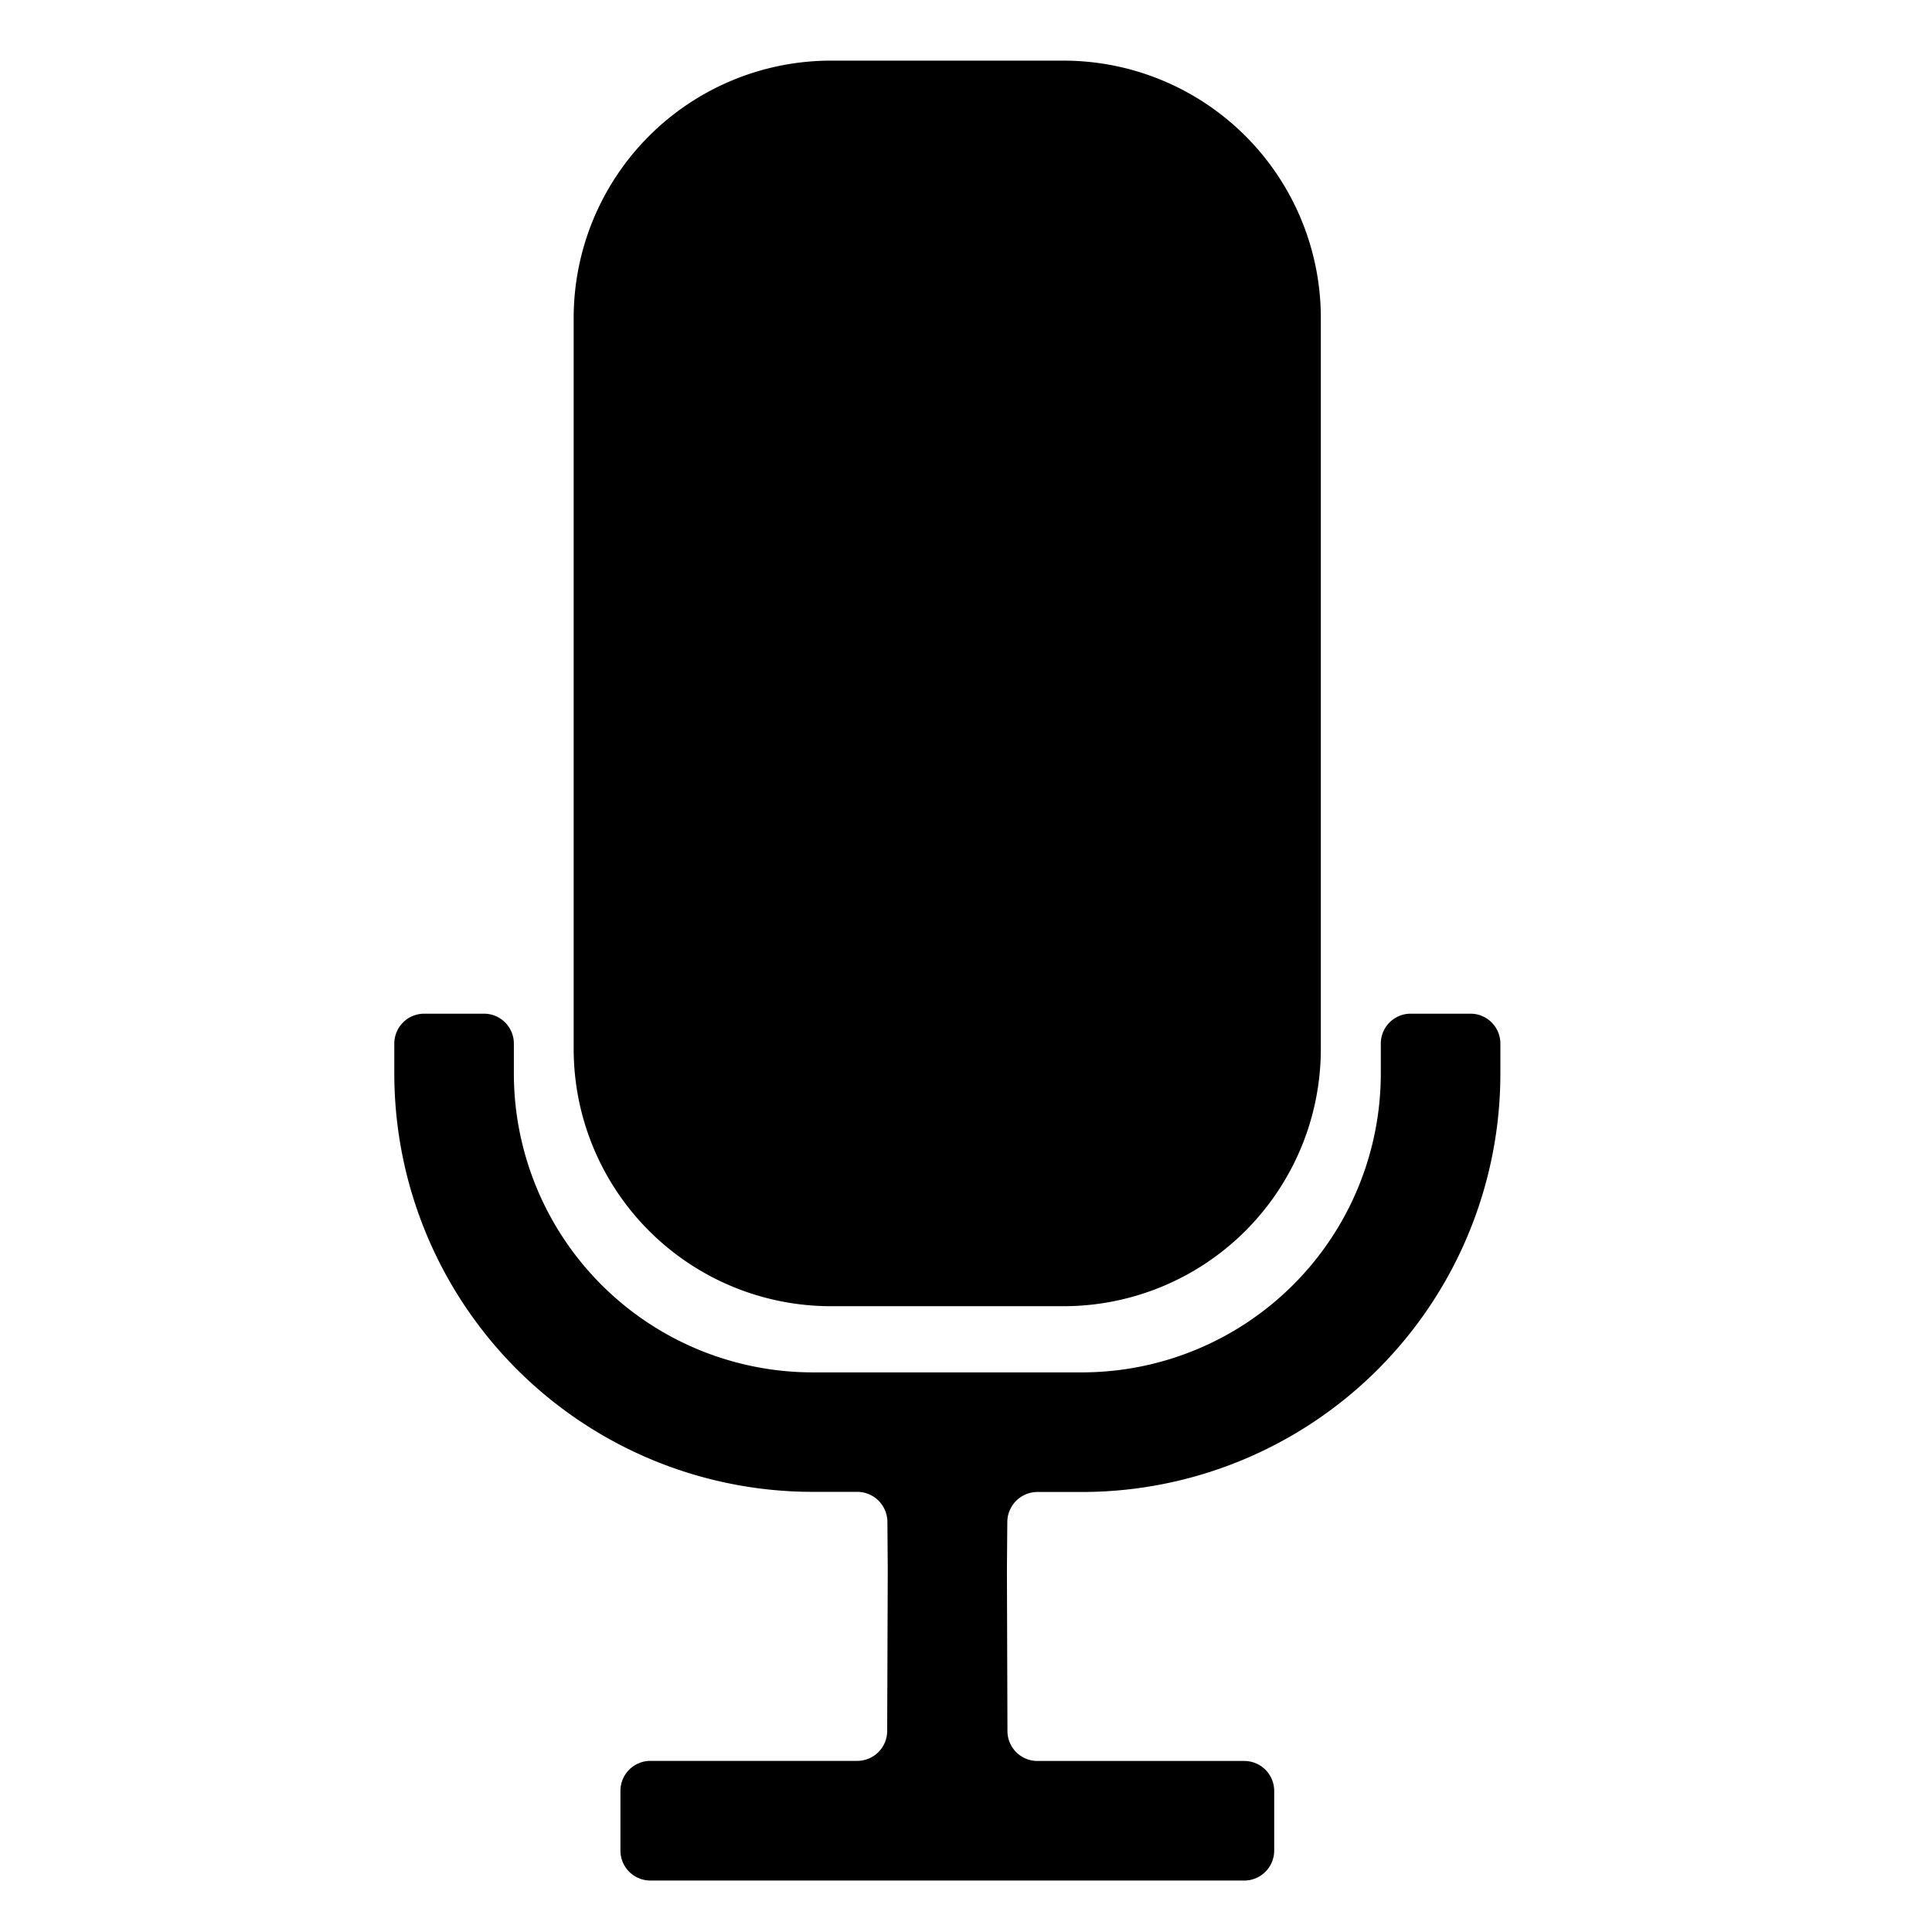 <svg xmlns="http://www.w3.org/2000/svg" xmlns:xlink="http://www.w3.org/1999/xlink" width="44" height="44" viewBox="0 0 44 44">
  <defs>
    <clipPath id="clip-path">
      <rect id="Rectangle_142" data-name="Rectangle 142" width="44" height="44"/>
    </clipPath>
  </defs>
  <g id="Support_icon" data-name="Support icon" clip-path="url(#clip-path)">
    <path id="Path_1360" data-name="Path 1360" d="M24.772,2h5.3a5.861,5.861,0,0,1,5.858,5.858v16.65a5.861,5.861,0,0,1-5.858,5.859h-5.3a5.861,5.861,0,0,1-5.858-5.859V7.858A5.861,5.861,0,0,1,24.772,2Z" transform="translate(-5.849 -0.619)"/>
    <path id="Path_1361" data-name="Path 1361" d="M24.238,46.069l-.008-1.079a.688.688,0,0,0-.687-.68H22.532A9.53,9.53,0,0,1,13,34.778h0V34.1h0a.681.681,0,0,1,.681-.68h1.361a.681.681,0,0,1,.681.68h0v.681h0a6.81,6.81,0,0,0,6.808,6.808h6.127a6.811,6.811,0,0,0,6.809-6.808h0V34.1h0a.68.68,0,0,1,.68-.68H37.51a.68.68,0,0,1,.68.68h0v.681h0a9.53,9.53,0,0,1-9.532,9.532H27.647a.687.687,0,0,0-.686.68l-.009,1.079.012,3.687a.683.683,0,0,0,.682.68h4.712a.682.682,0,0,1,.681.681v1.361a.682.682,0,0,1-.681.681H18.831a.682.682,0,0,1-.681-.681V51.118a.682.682,0,0,1,.681-.681h4.712a.683.683,0,0,0,.682-.68Z" transform="translate(-4.02 -10.334)"/>
  </g>
</svg>
